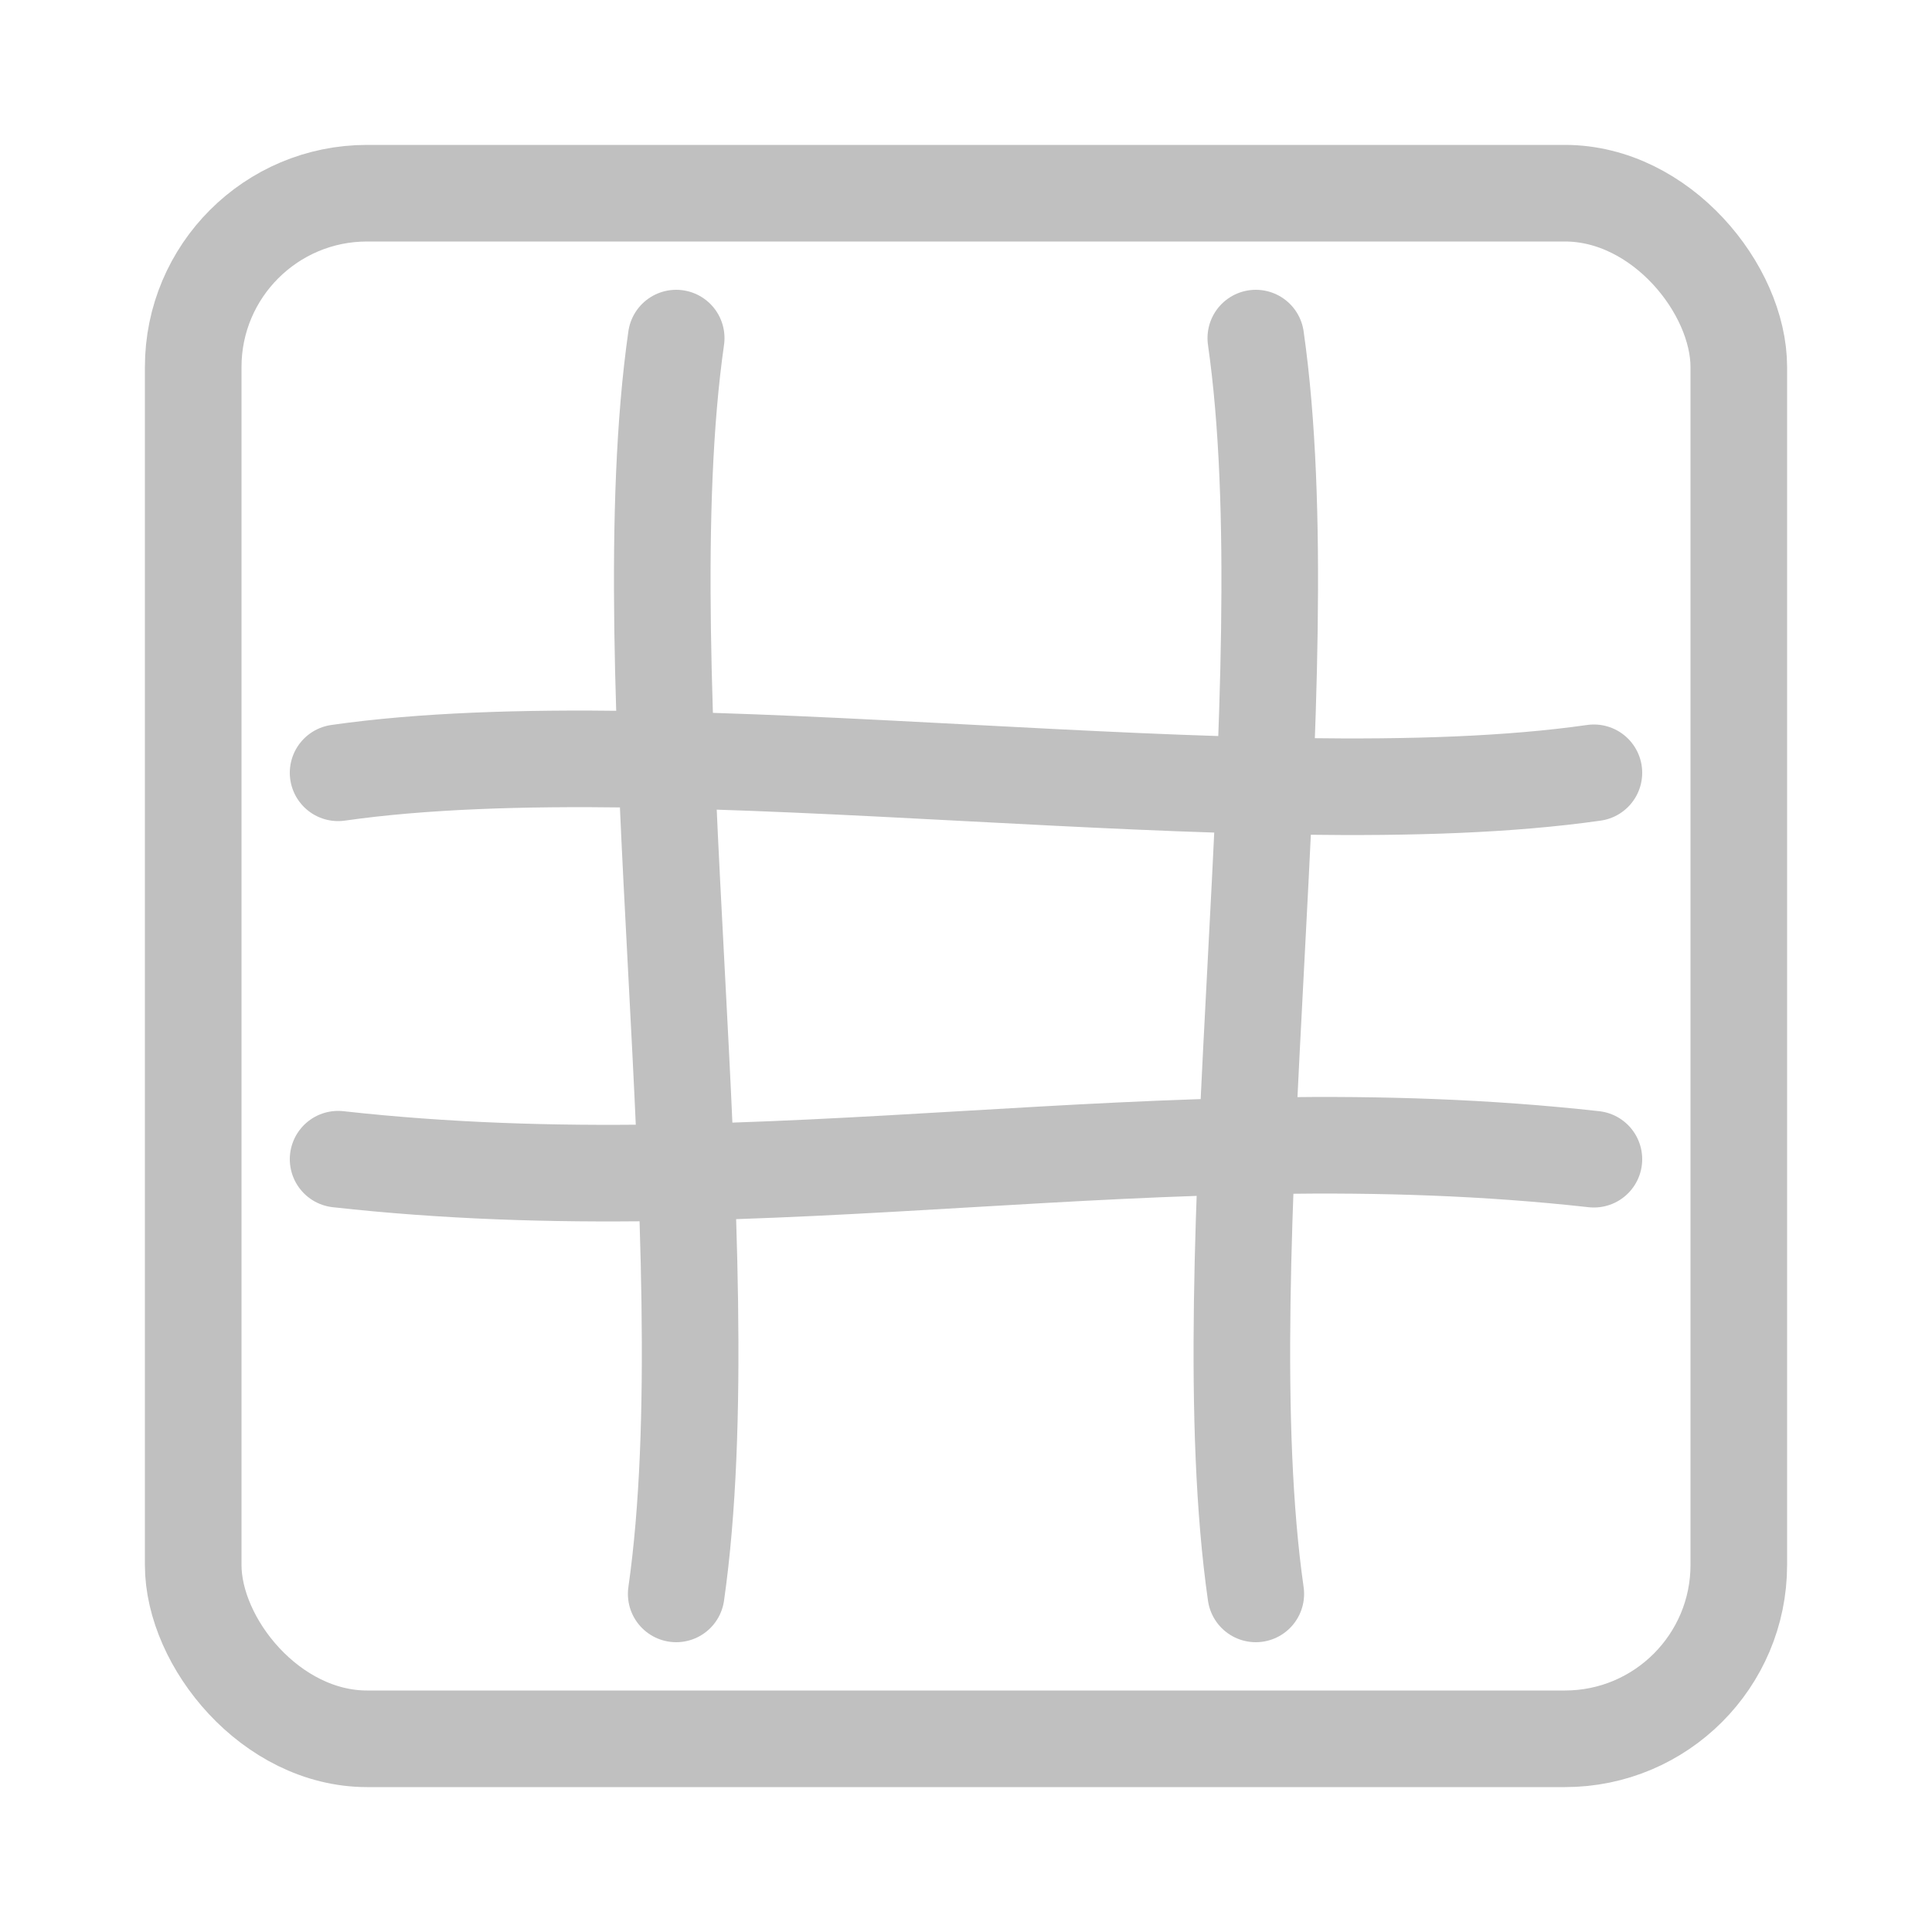 <svg xmlns="http://www.w3.org/2000/svg" viewBox="0 0 200 200" fill="none" stroke="#C0C0C0" stroke-width="10" stroke-linecap="round" stroke-linejoin="round">
  <rect x="20" y="20" width="160" height="160" rx="18"/>
  <path d="M35 80 C 70 75, 130 85, 165 80"/>
  <path d="M35 120 C 80 125, 120 115, 165 120"/>
  <path d="M70 35 C 65 70, 75 130, 70 165"/>
  <path d="M130 35 C 135 70, 125 130, 130 165"/>
</svg>
